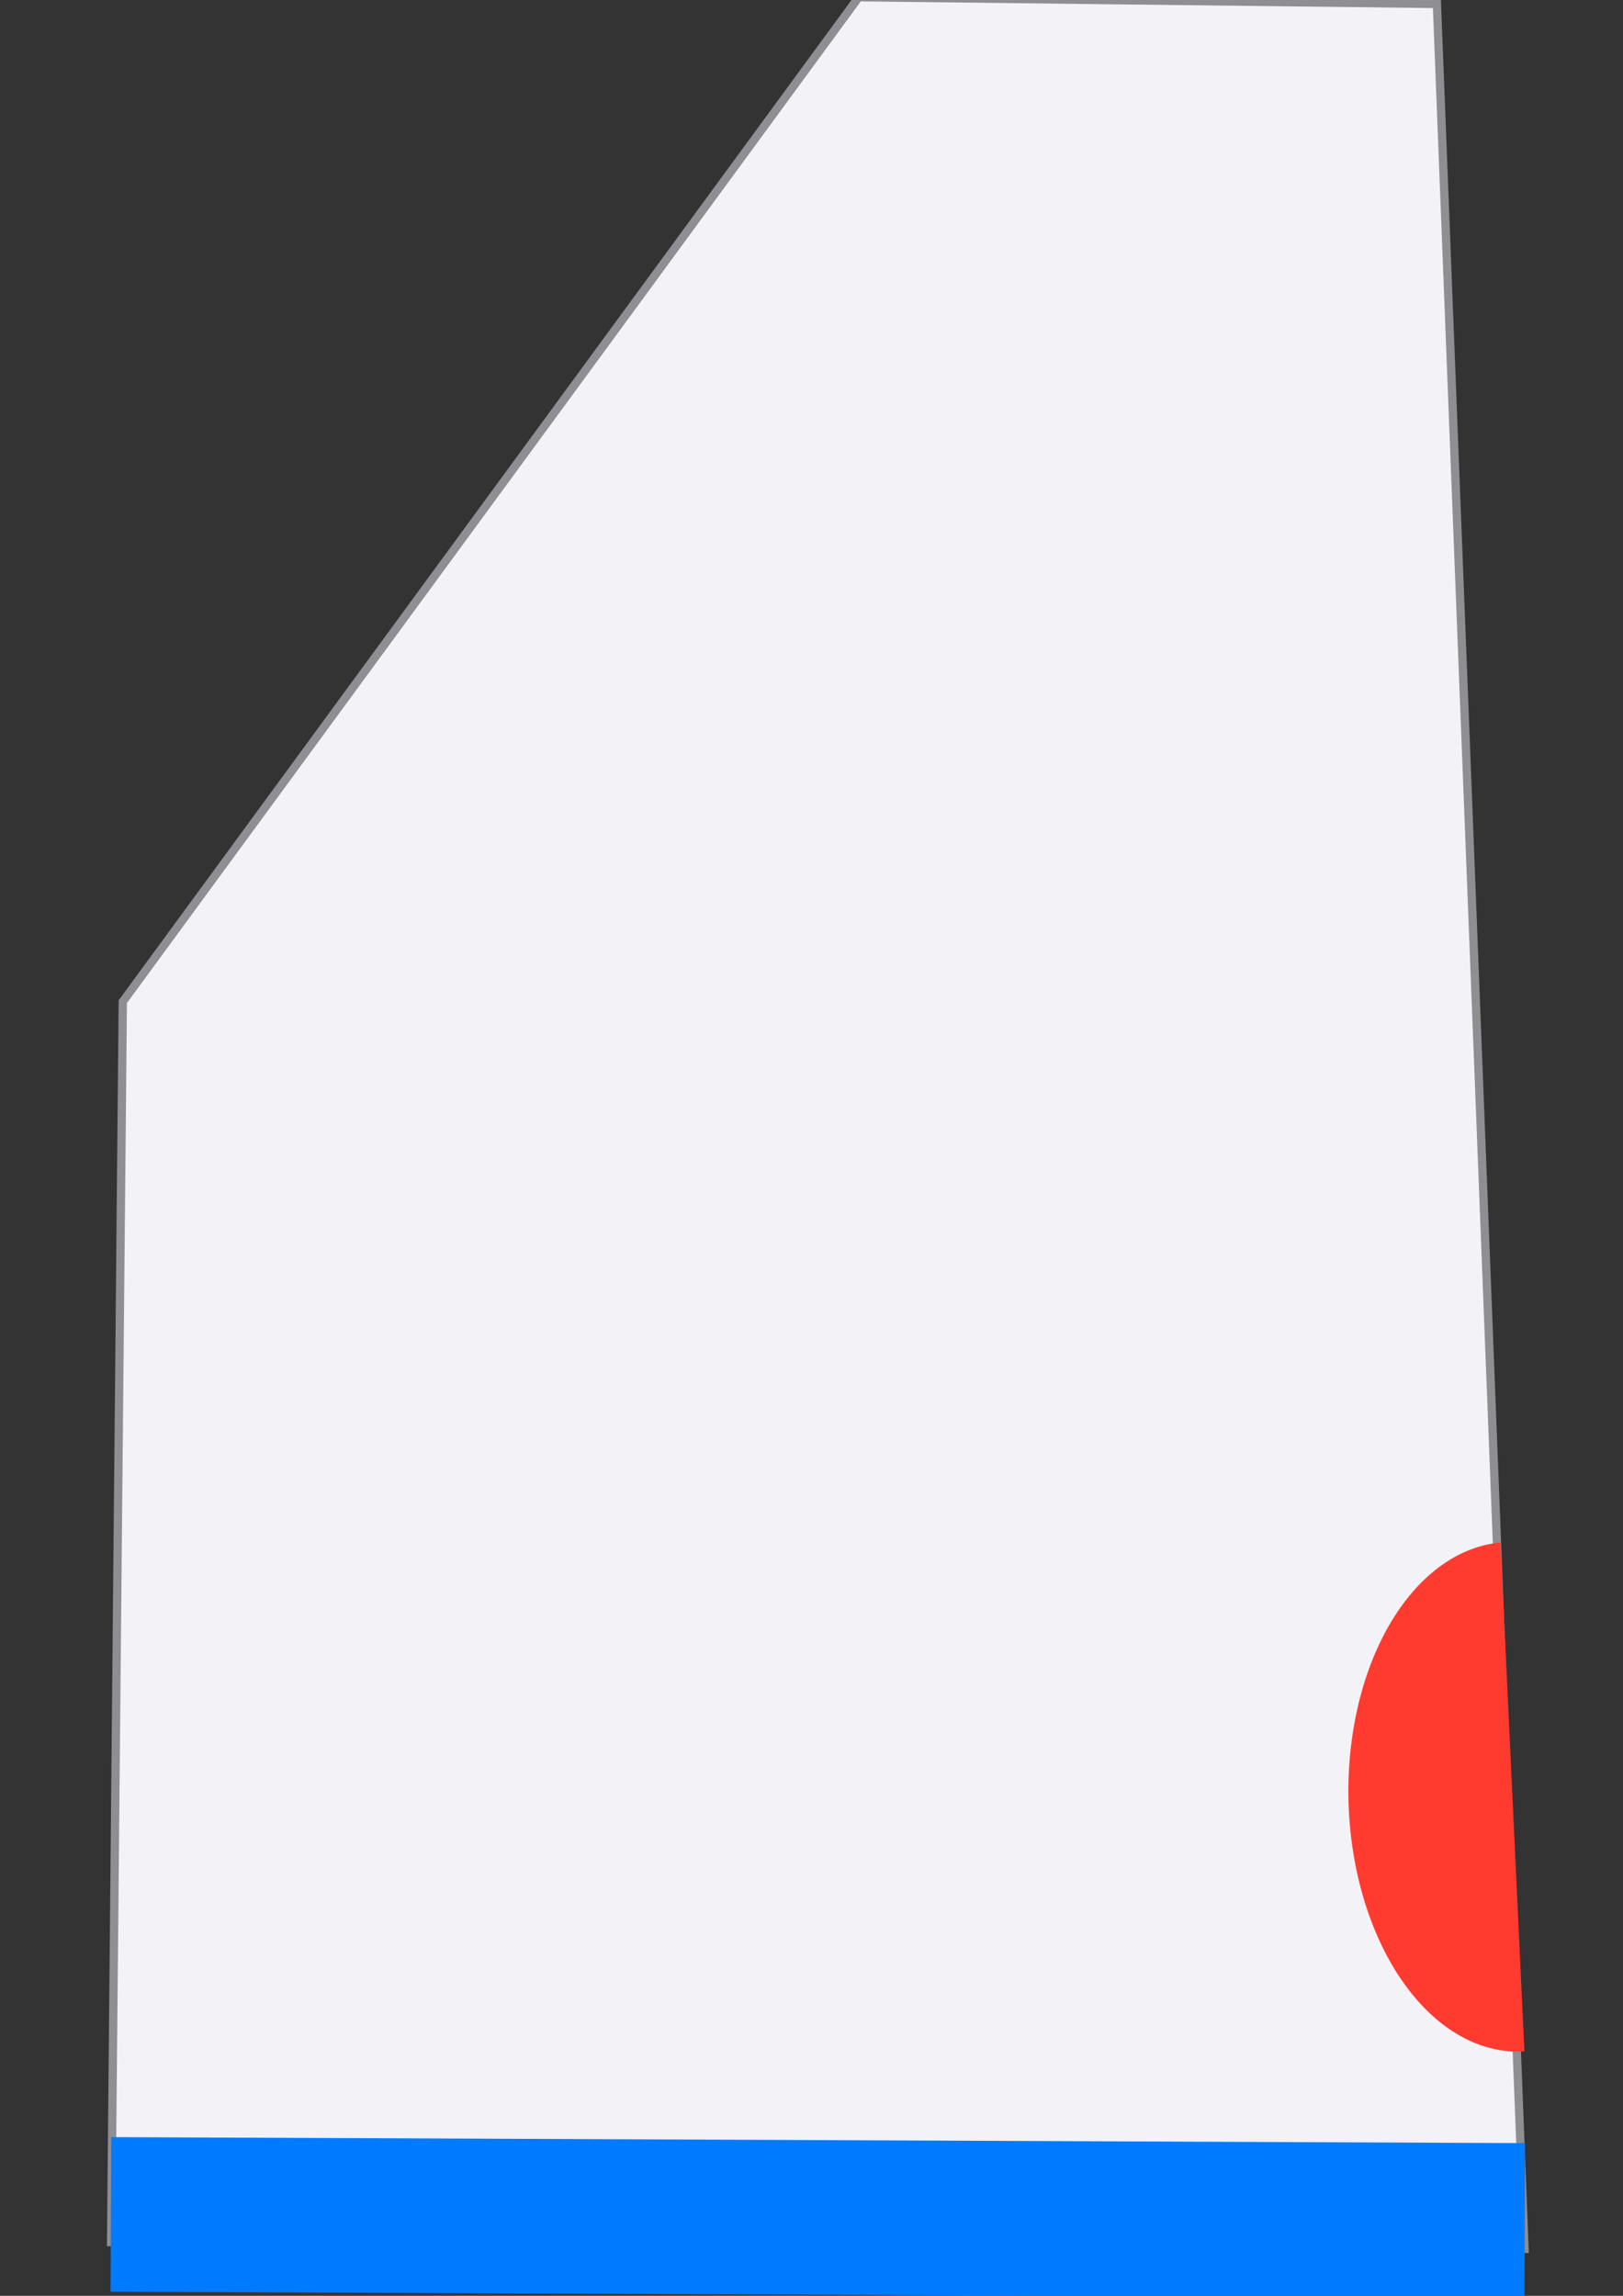 <?xml version="1.0" encoding="UTF-8" standalone="no"?>
<!-- Created with Inkscape (http://www.inkscape.org/) -->

<svg
   xmlns:dc="http://purl.org/dc/elements/1.1/"
   xmlns:cc="http://creativecommons.org/ns#"
   xmlns:rdf="http://www.w3.org/1999/02/22-rdf-syntax-ns#"
   xmlns:svg="http://www.w3.org/2000/svg"
   xmlns="http://www.w3.org/2000/svg"
   xmlns:sodipodi="http://sodipodi.sourceforge.net/DTD/sodipodi-0.dtd"
   xmlns:inkscape="http://www.inkscape.org/namespaces/inkscape"
   width="210mm"
   height="297mm"
   viewBox="0 0 210 297"
   version="1.1"
   id="svg8"
   inkscape:version="0.92.2 5c3e80d, 2017-08-06"
   sodipodi:docname="max_shorts.svg"
   inkscape:export-filename="/Users/radcli14/Desktop/drubble/game/a/max_shorts.png"
   inkscape:export-xdpi="6.9290686"
   inkscape:export-ydpi="6.9290686">
  <rect x="0" y="0" width="210" height="297" fill="#333333" stroke="none"/>
  <defs
     id="defs2" />
  <sodipodi:namedview
     id="base"
     pagecolor="#ffffff"
     bordercolor="#666666"
     borderopacity="1.0"
     inkscape:pageopacity="0.0"
     inkscape:pageshadow="2"
     inkscape:zoom="0.35"
     inkscape:cx="299.0744"
     inkscape:cy="560"
     inkscape:document-units="mm"
     inkscape:current-layer="layer1"
     showgrid="false"
     inkscape:window-width="1440"
     inkscape:window-height="790"
     inkscape:window-x="0"
     inkscape:window-y="1"
     inkscape:window-maximized="1" />
  <g
     inkscape:label="Layer 1"
     inkscape:groupmode="layer"
     id="layer1">
    <path
       style="fill:#f2f2f7;fill-opacity:1;fill-rule:evenodd;stroke:#8e8e93;stroke-width:1.074;stroke-linecap:butt;stroke-linejoin:miter;stroke-miterlimit:4;stroke-dasharray:none;stroke-opacity:1"
       d="M 185.921,0.51 111.107,-0.362 15.888,129.582 14.377,290.05 197.257,290.922 Z"
       id="path9148"
       inkscape:connector-curvature="0" />
    <path
       style="fill:#007aff;fill-opacity:1;fill-rule:evenodd;stroke:#007aff;stroke-width:20;stroke-linecap:butt;stroke-linejoin:miter;stroke-miterlimit:4;stroke-dasharray:none;stroke-opacity:1"
       d="M 197.287,287.248 14.347,286.471"
       id="path9169"
       inkscape:connector-curvature="0" />
    <path
       style="fill:#ff3b30;fill-opacity:1;stroke:none;stroke-width:0.474;stroke-miterlimit:4;stroke-dasharray:none;stroke-opacity:1"
       d="m 197.243,265.376 a 32.972,21.409 88.563 0 1 -22.719,-31.283 32.972,21.409 88.563 0 1 19.627,-34.541 z"
       id="path9976"
       inkscape:connector-curvature="0" />
  </g>
</svg>
